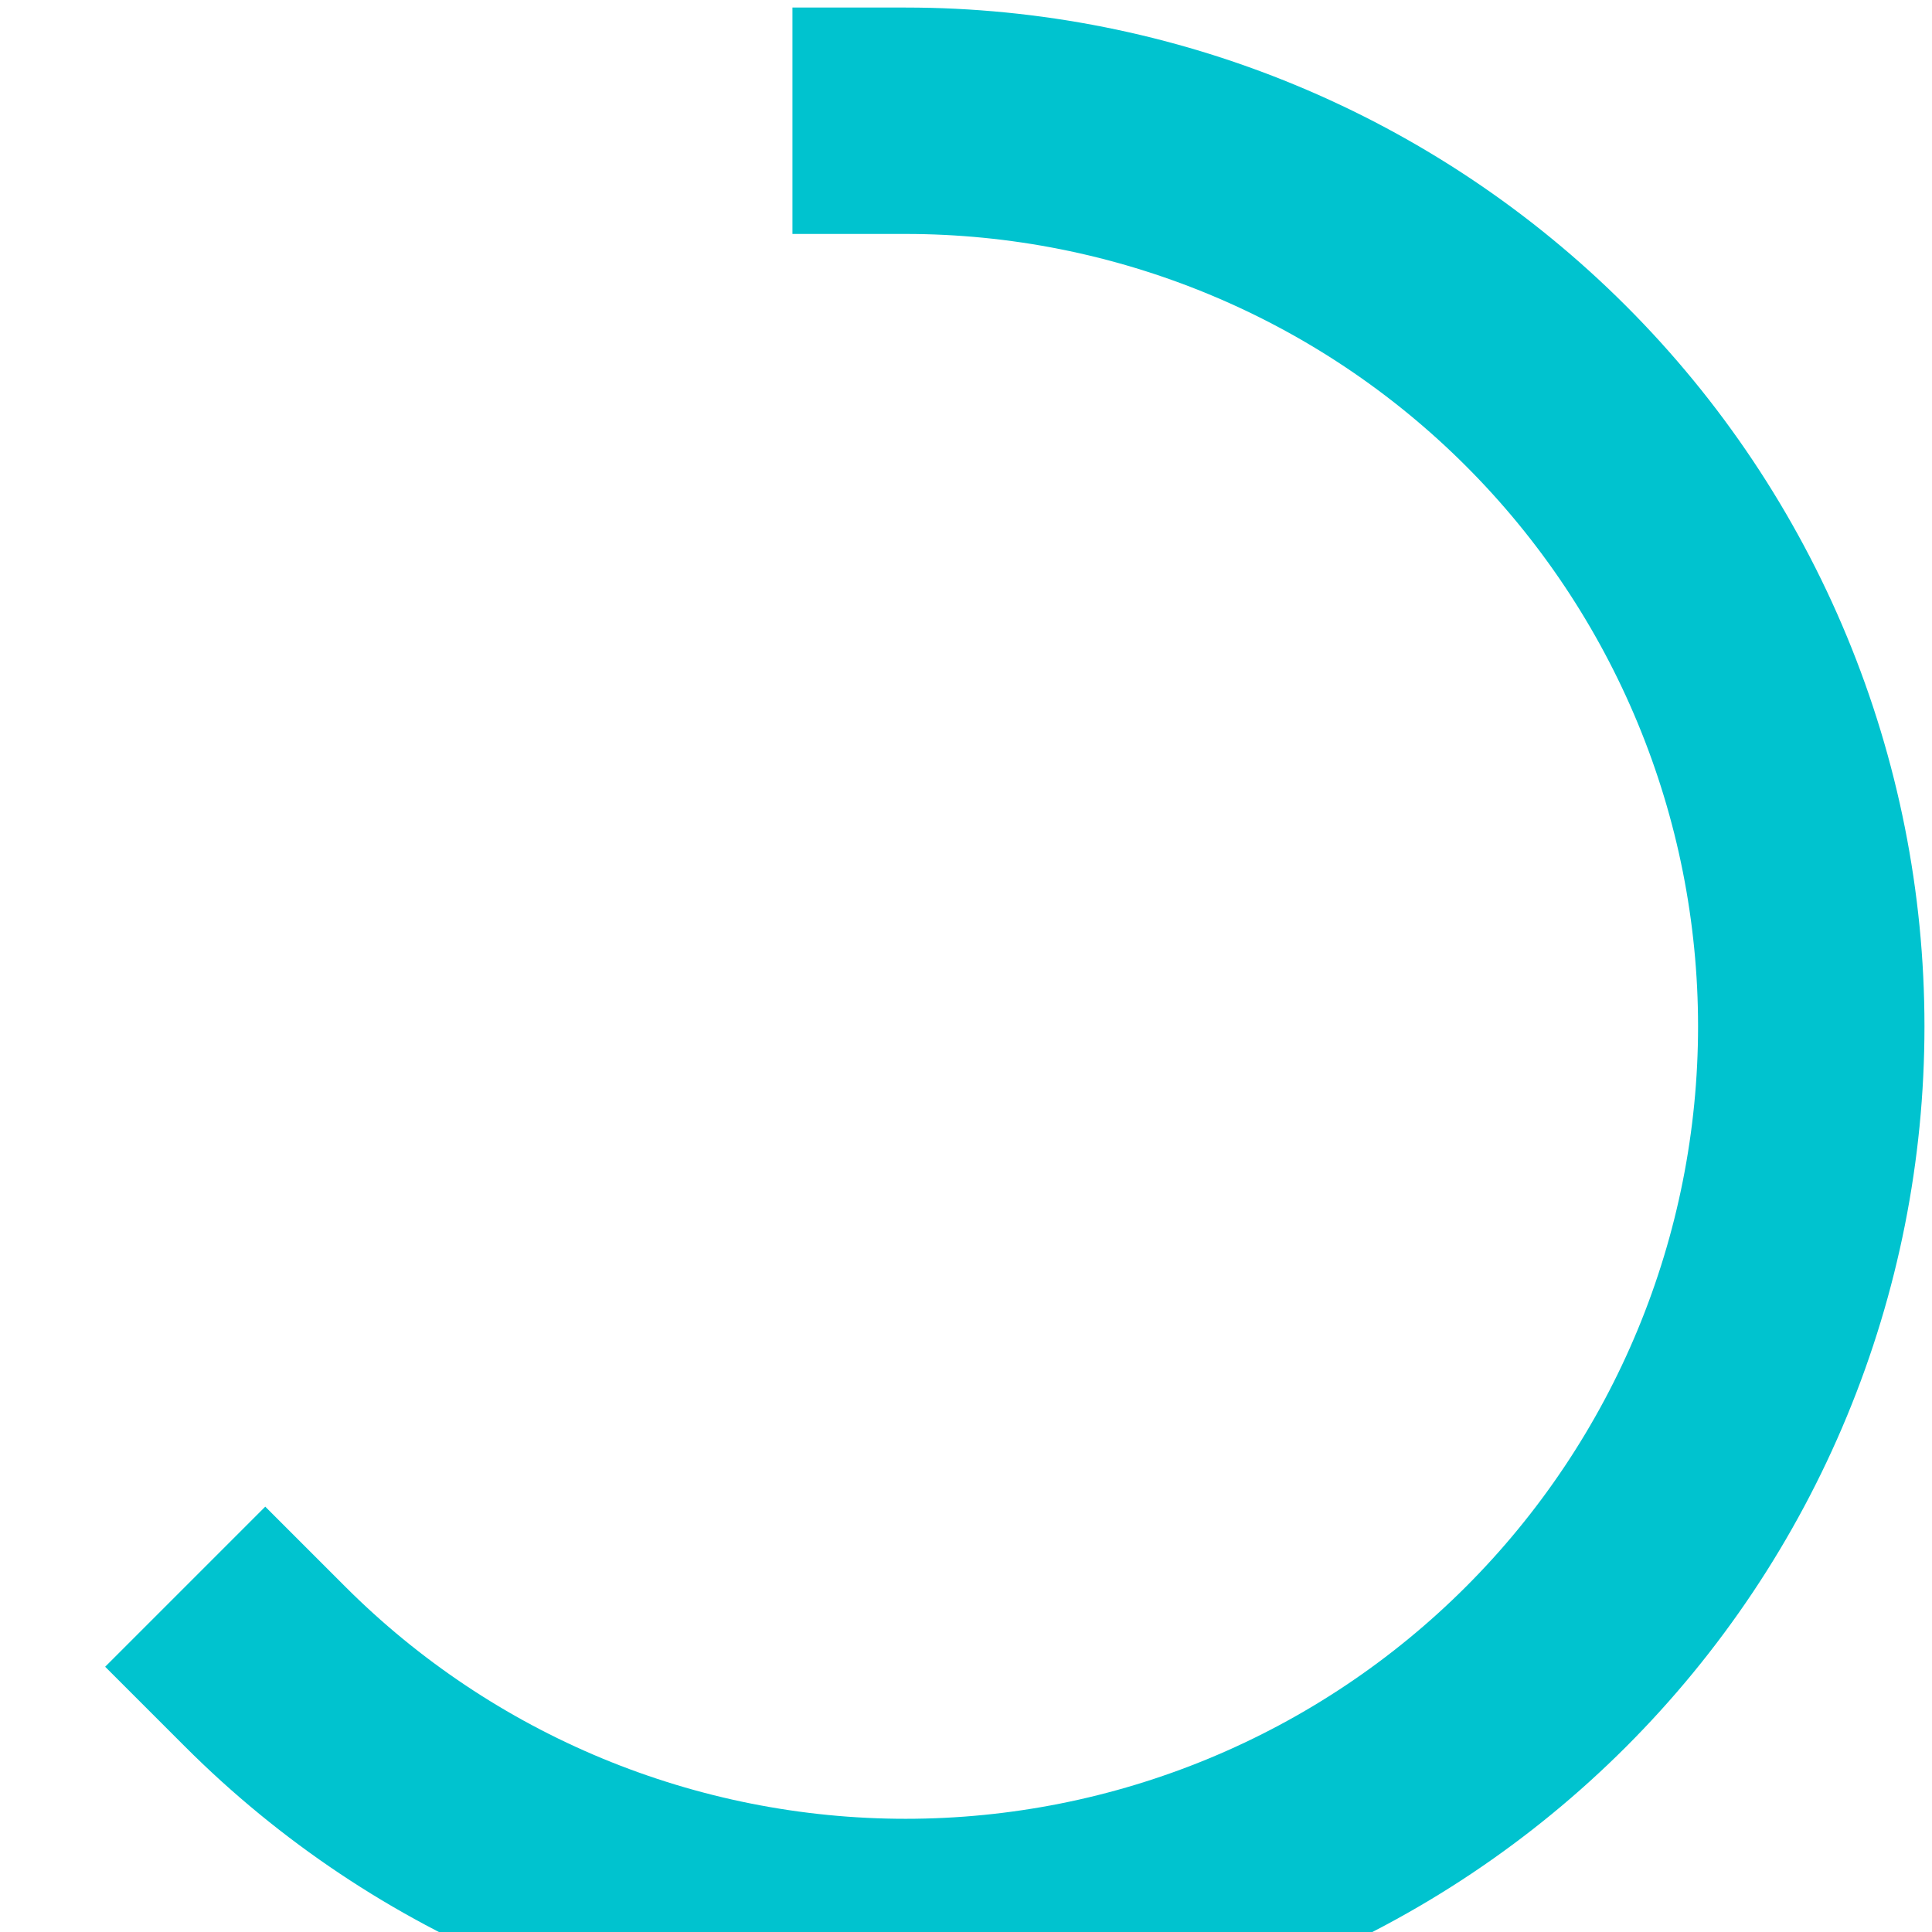 <svg width="128" height="128" viewBox="0 0 128 128" fill="none" xmlns="http://www.w3.org/2000/svg">
<g id="Ring">
<path id="Line" d="M60.001 8C67.88 8 75.682 9.552 82.962 12.567C90.241 15.582 96.856 20.002 102.427 25.574C107.999 31.145 112.418 37.76 115.433 45.039C118.449 52.319 120.001 60.121 120.001 68C120.001 75.879 118.449 83.681 115.433 90.961C112.418 98.241 107.999 104.855 102.427 110.426C96.856 115.998 90.241 120.417 82.962 123.433C75.682 126.448 67.88 128 60.001 128C52.121 128 44.319 126.448 37.04 123.433C29.76 120.417 23.146 115.998 17.574 110.426" stroke="#00C3CF" stroke-width="15" stroke-linecap="square" stroke-linejoin="round"/>
</g>
</svg>
